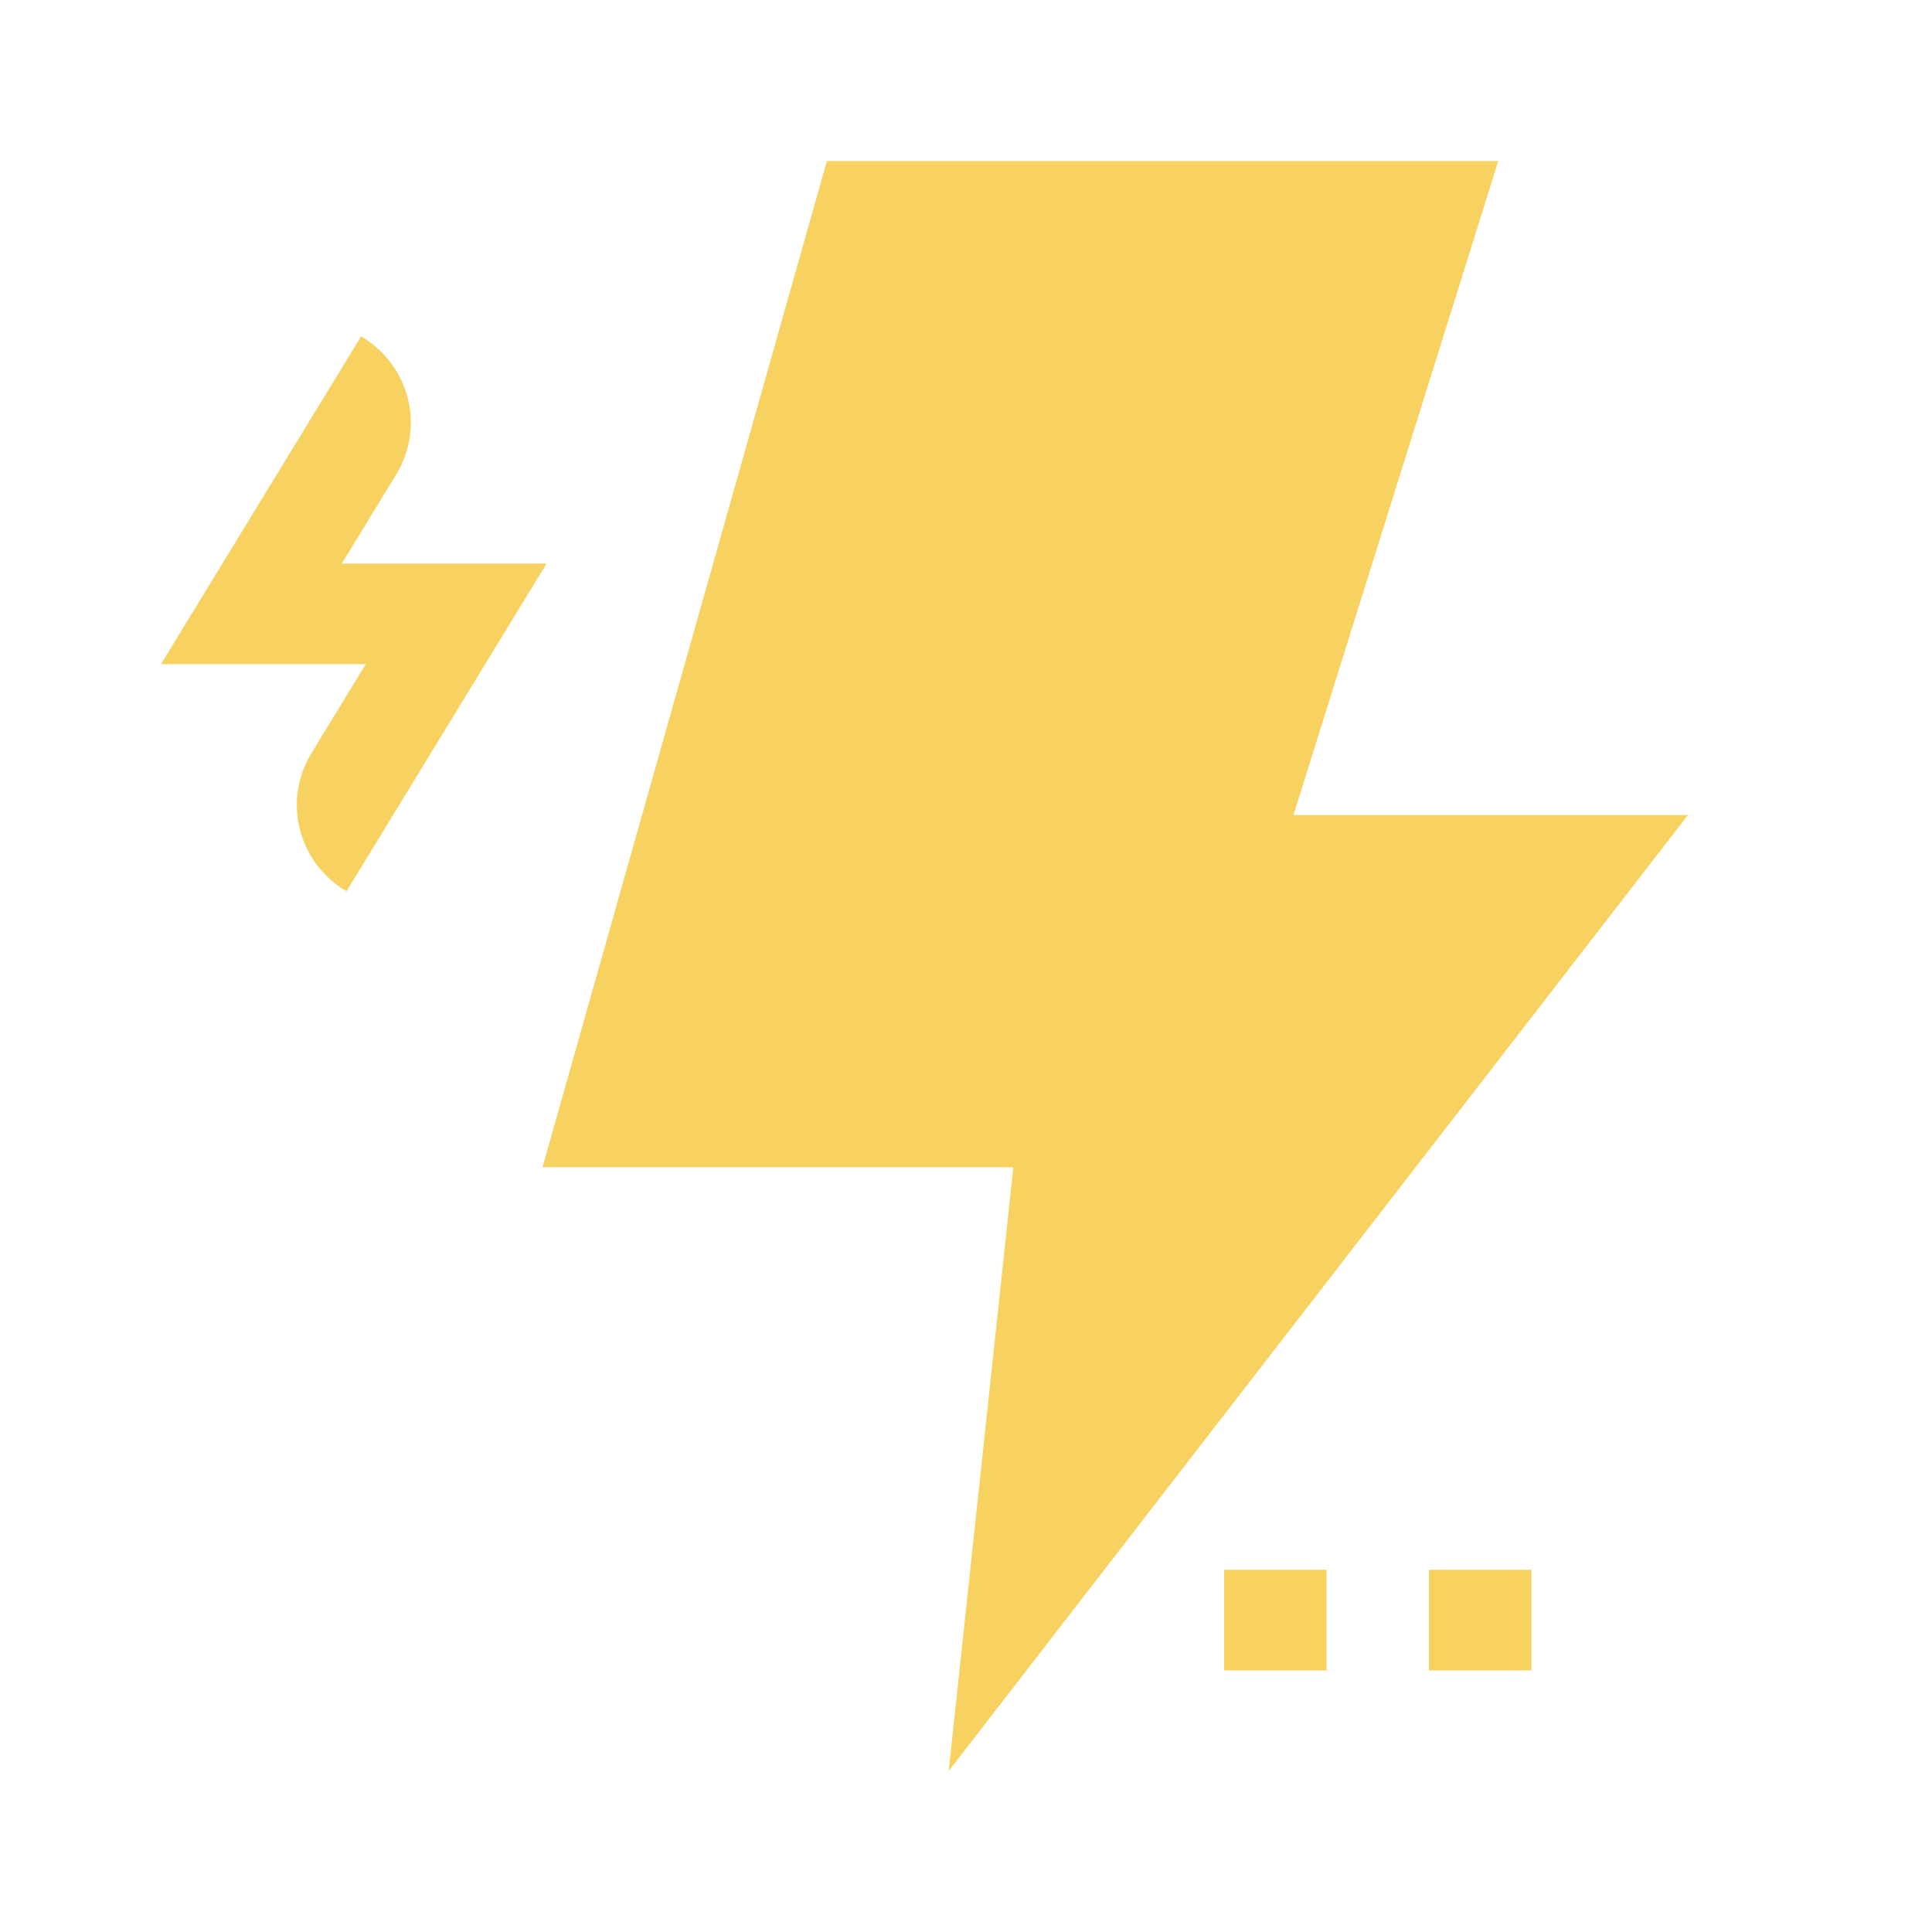 <?xml version="1.0" encoding="UTF-8"?>
<svg width="24px" height="24px" viewBox="0 0 24 24" version="1.1" xmlns="http://www.w3.org/2000/svg" xmlns:xlink="http://www.w3.org/1999/xlink">
    <!-- Generator: Sketch 55.1 (78136) - https://sketchapp.com -->
    <title>37_Isolated Thunderstorms</title>
    <desc>Created with Sketch.</desc>
    <g id="37_Isolated-Thunderstorms" stroke="none" stroke-width="1" fill="none" fill-rule="evenodd">
        <g>
            <rect id="Rectangle-Copy-2" x="0" y="0" width="24" height="24"></rect>
            <g id="4_Thunderstorms" transform="translate(2, 2)" fill="#F7D260" fill-rule="nonzero">
                <g id="Group">
                    <path d="M2.304,9.072 C1.702,8.716 1.507,7.948 1.869,7.356 L2.544,6.25 L0,6.25 L2.486,2.178 C3.089,2.534 3.284,3.302 2.922,3.894 L2.246,5 L4.79,5 L2.304,9.072 Z" id="Path"></path>
                    <polygon id="Path" points="9.785 20 10.588 12.5 4.739 12.5 8.272 0 16.612 0 14.068 8.125 18.968 8.125"></polygon>
                    <polygon id="Path" points="13.207 17.5 14.479 17.5 14.479 18.75 13.207 18.75"></polygon>
                    <polygon id="Path" points="15.751 17.5 17.023 17.5 17.023 18.75 15.751 18.75"></polygon>
                </g>
            </g>
        </g>
    </g>
</svg>